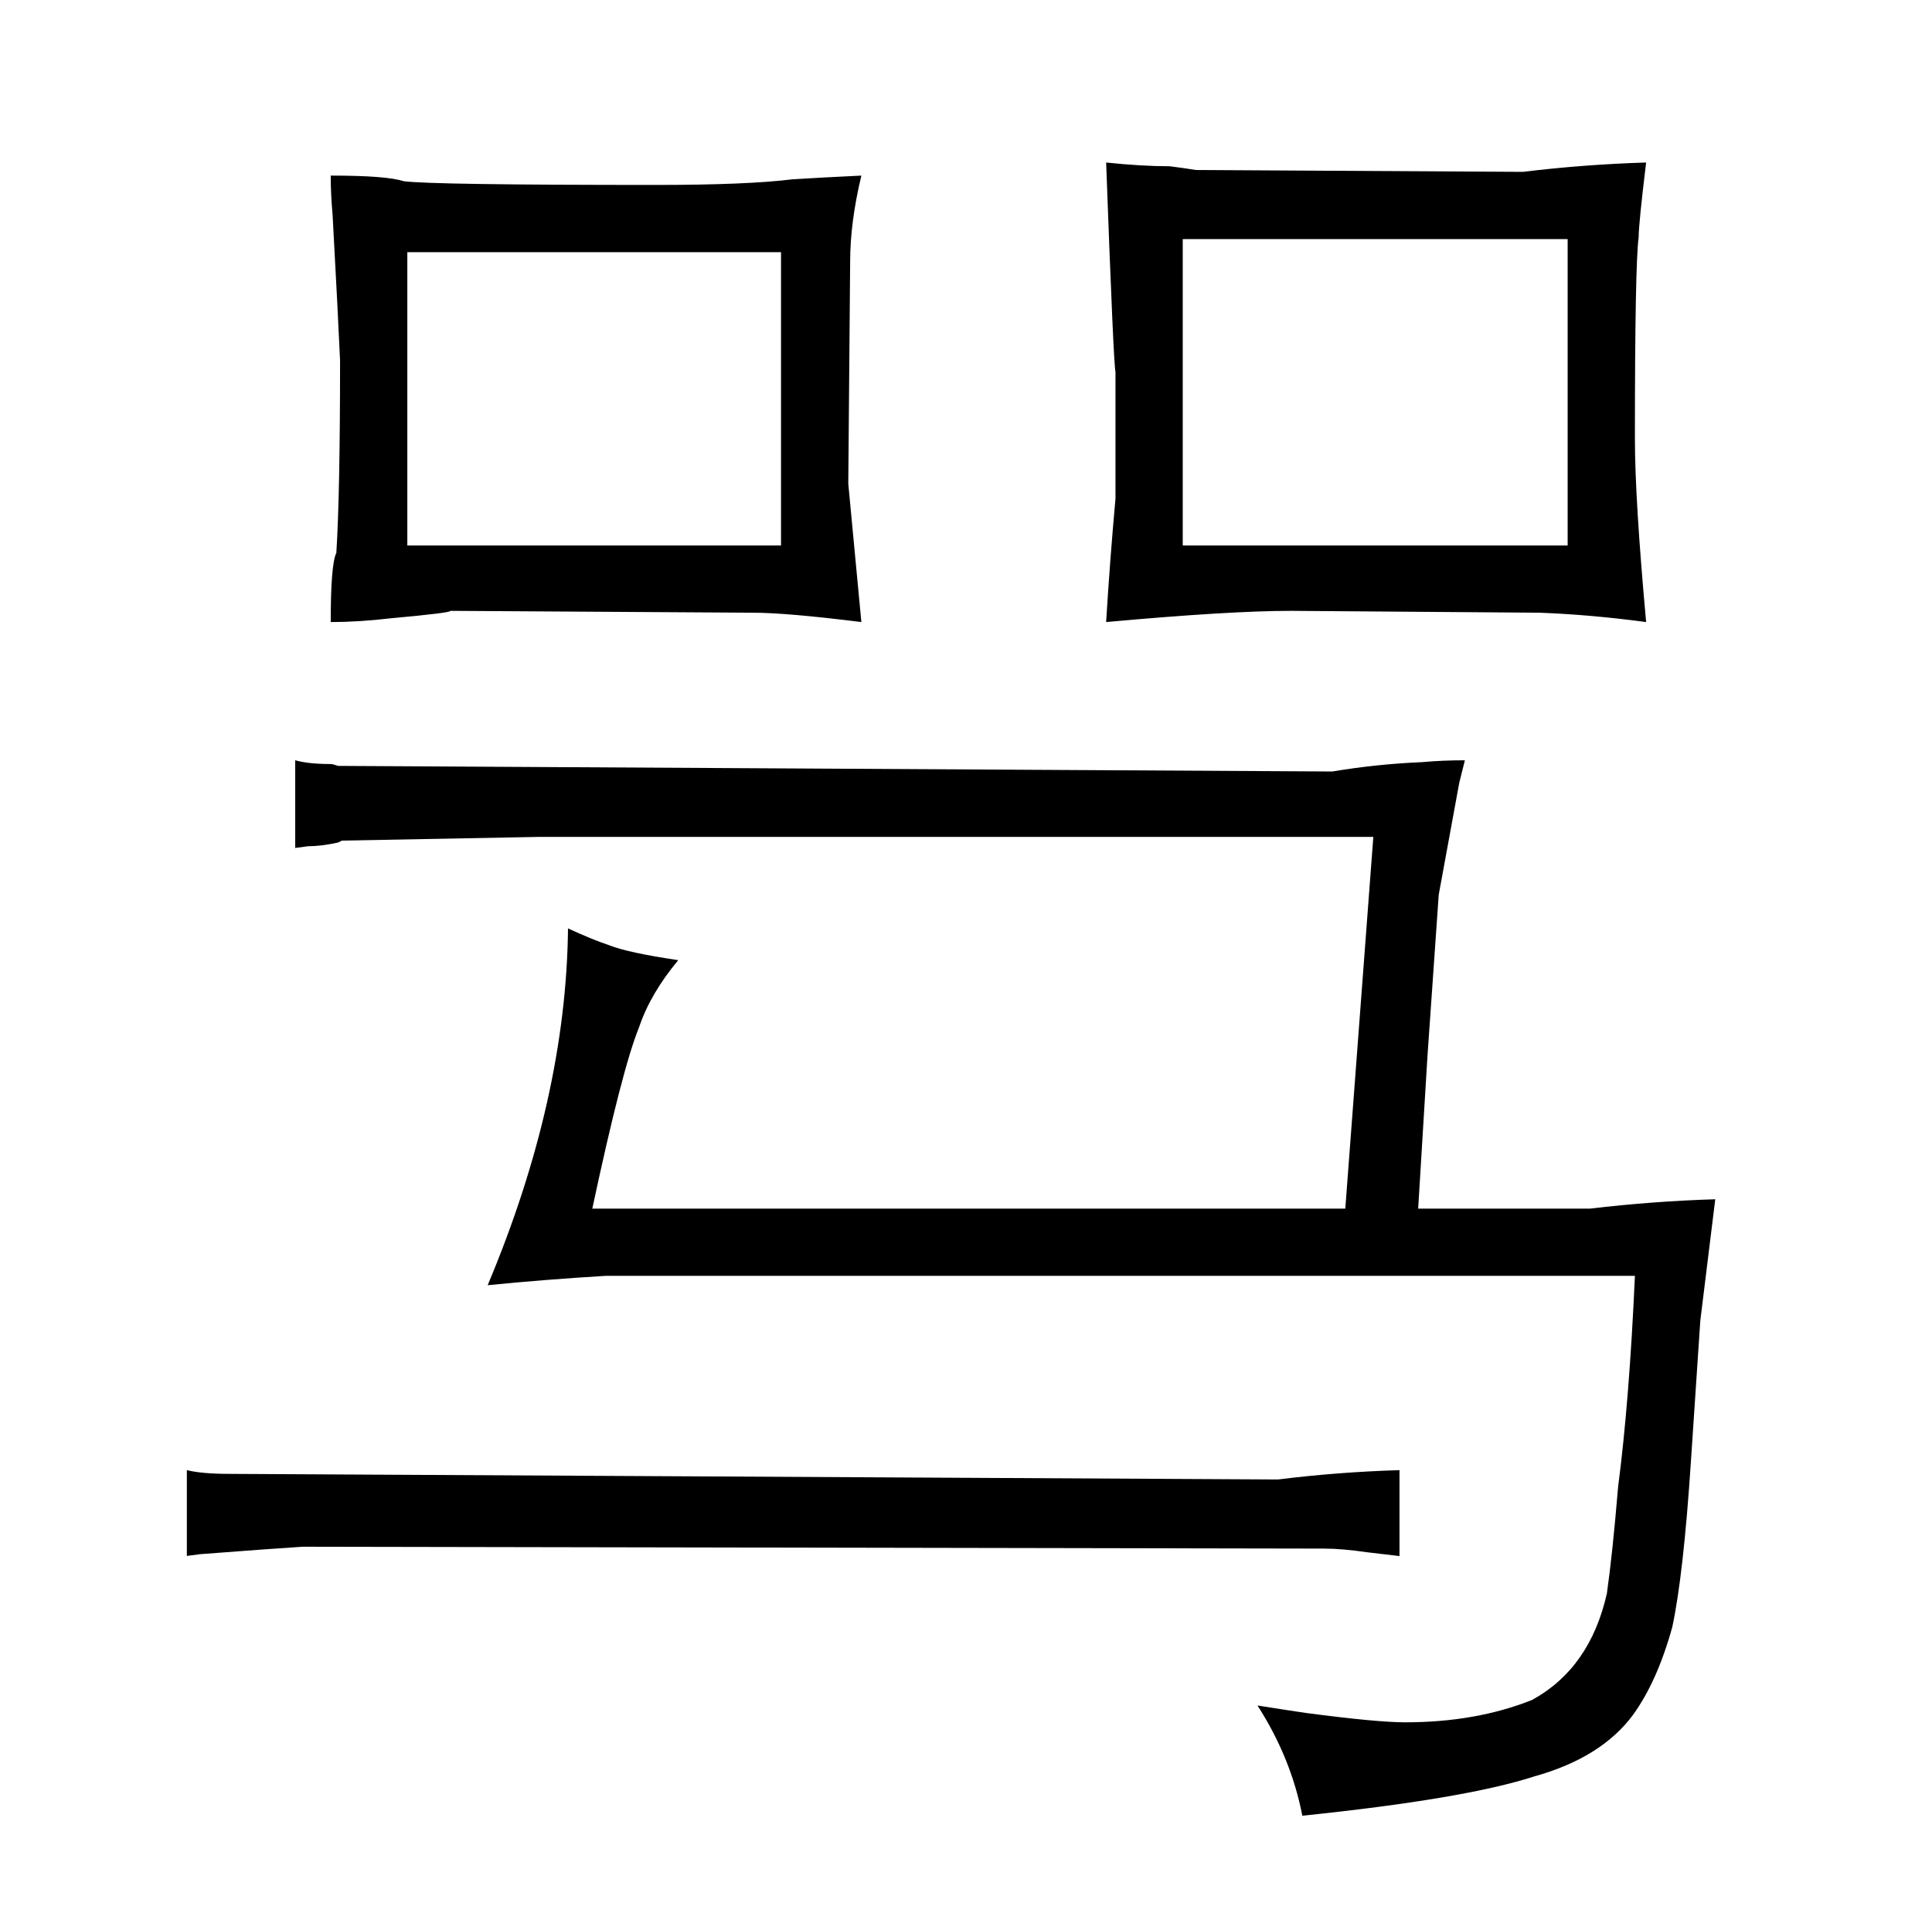 <?xml version="1.0" standalone="no"?>
<!DOCTYPE svg PUBLIC "-//W3C//DTD SVG 1.1//EN" "http://www.w3.org/Graphics/SVG/1.1/DTD/svg11.dtd" >
<svg xmlns="http://www.w3.org/2000/svg" xmlns:xlink="http://www.w3.org/1999/xlink" version="1.1" viewBox="-10 0 1034 1024">
  <g transform="matrix(1 0 0 -1 0 820)">
   <path fill="currentColor"
d="M739 33q-33 -1 -65 -5l-561 3q-15 0 -23 2v-46q-1 0 7 1q39 3 55 4l547 -1q9 0 23 -2l17 -2v46zM751 412q-24 -1 -48 -5l-532 3q-3 1 -4 1q-12 0 -19 2v-47q-1 0 7 1q7 0 16 2l2 1l106 2h446l-15 -199h-403q16 75 25 97q6 18 21 36q-27 4 -37 8q-9 3 -22 9
q-1 -91 -43 -191q30 3 63 5h551q-3 -67 -9 -113q-3 -36 -6 -57q-9 -40 -40 -57q-30 -12 -68 -12q-15 0 -53 5q-7 1 -26 4q18 -28 24 -59q87 9 124 21q36 10 53 33q13 18 21 47q6 28 10 89l5 75l8 65q-33 -1 -67 -5h-92q3 49 5 82l6 86l11 60l3 12q-12 0 -23 -1zM168 705
q3 -55 4 -78q0 -72 -2 -103q-3 -6 -3 -37q15 0 32 2q33 3 32 4l162 -1q18 0 58 -5q-6 64 -7 74l1 119q0 21 6 46q-21 -1 -37 -2q-24 -3 -73 -3q-120 0 -135 2q-9 3 -39 3q0 -10 1 -21zM208 528v157h200v-157h-200zM587 553q-3 -33 -5 -66q66 6 99 6l133 -1q27 -1 57 -5
q-6 66 -6 98q0 93 2 108q0 7 4 40q-33 -1 -66 -5l-175 1q-6 1 -14 2q-15 0 -34 2q4 -109 5 -112v-68zM623 528v164h206v-164h-206z" />
  </g>

</svg>

